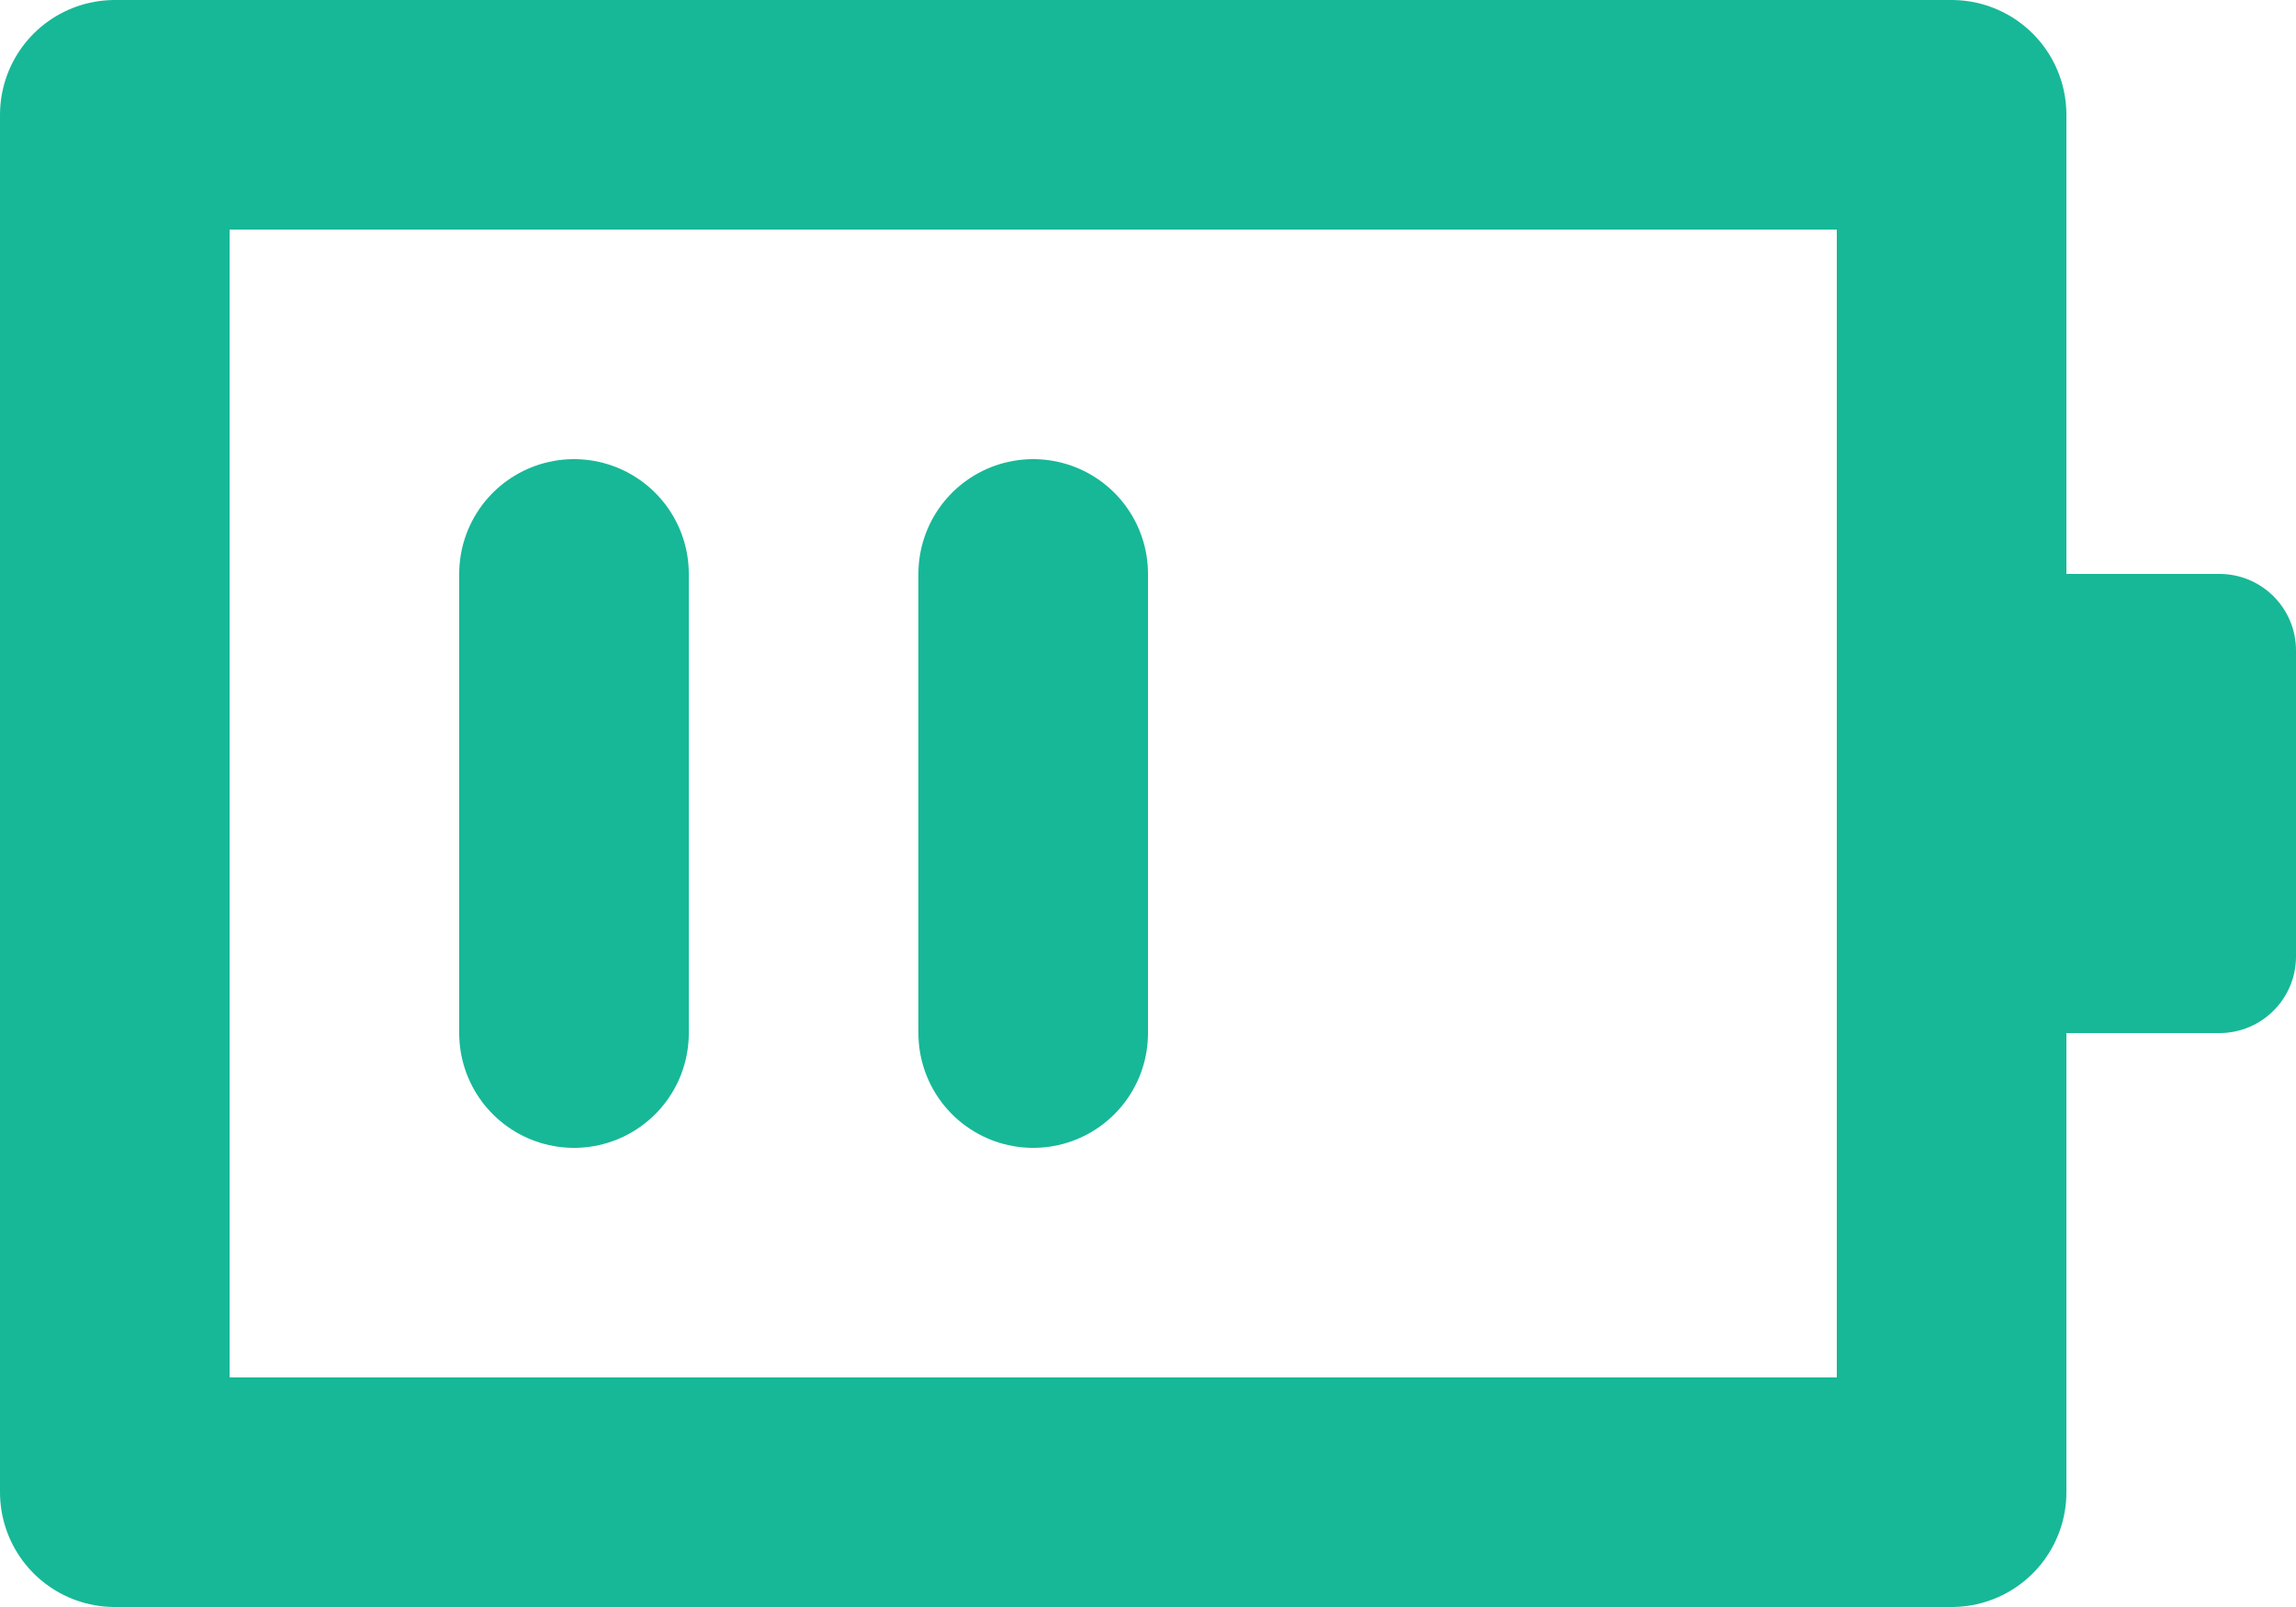 <svg width="20" height="14" viewBox="0 0 20 14" fill="none" xmlns="http://www.w3.org/2000/svg">
<path d="M5 5V9" stroke="url(#paint0_linear)" stroke-width="2" stroke-linecap="round"/>
<path d="M9 5V9" stroke="url(#paint1_linear)" stroke-width="2" stroke-linecap="round"/>
<path d="M1 1V13H17V1H1Z" stroke="url(#paint2_linear)" stroke-width="2" stroke-linejoin="round"/>
<path d="M19.333 5H16.667C16.299 5 16 5.298 16 5.667V8.333C16 8.701 16.299 9 16.667 9H19.333C19.701 9 20 8.701 20 8.333V5.667C20 5.298 19.701 5 19.333 5Z" fill="url(#paint3_linear)"/>
<defs>
<linearGradient id="paint0_linear" x1="-nan" y1="-nan" x2="-nan" y2="-nan" gradientUnits="userSpaceOnUse">
<stop stop-color="#17B897"/>
</linearGradient>
<linearGradient id="paint1_linear" x1="-nan" y1="-nan" x2="-nan" y2="-nan" gradientUnits="userSpaceOnUse">
<stop stop-color="#17B897"/>
</linearGradient>
<linearGradient id="paint2_linear" x1="-0" y1="7" x2="18" y2="7" gradientUnits="userSpaceOnUse">
<stop stop-color="#17B897"/>
</linearGradient>
<linearGradient id="paint3_linear" x1="16" y1="7" x2="20" y2="7" gradientUnits="userSpaceOnUse">
<stop stop-color="#17B897"/>
</linearGradient>
</defs>
</svg>

